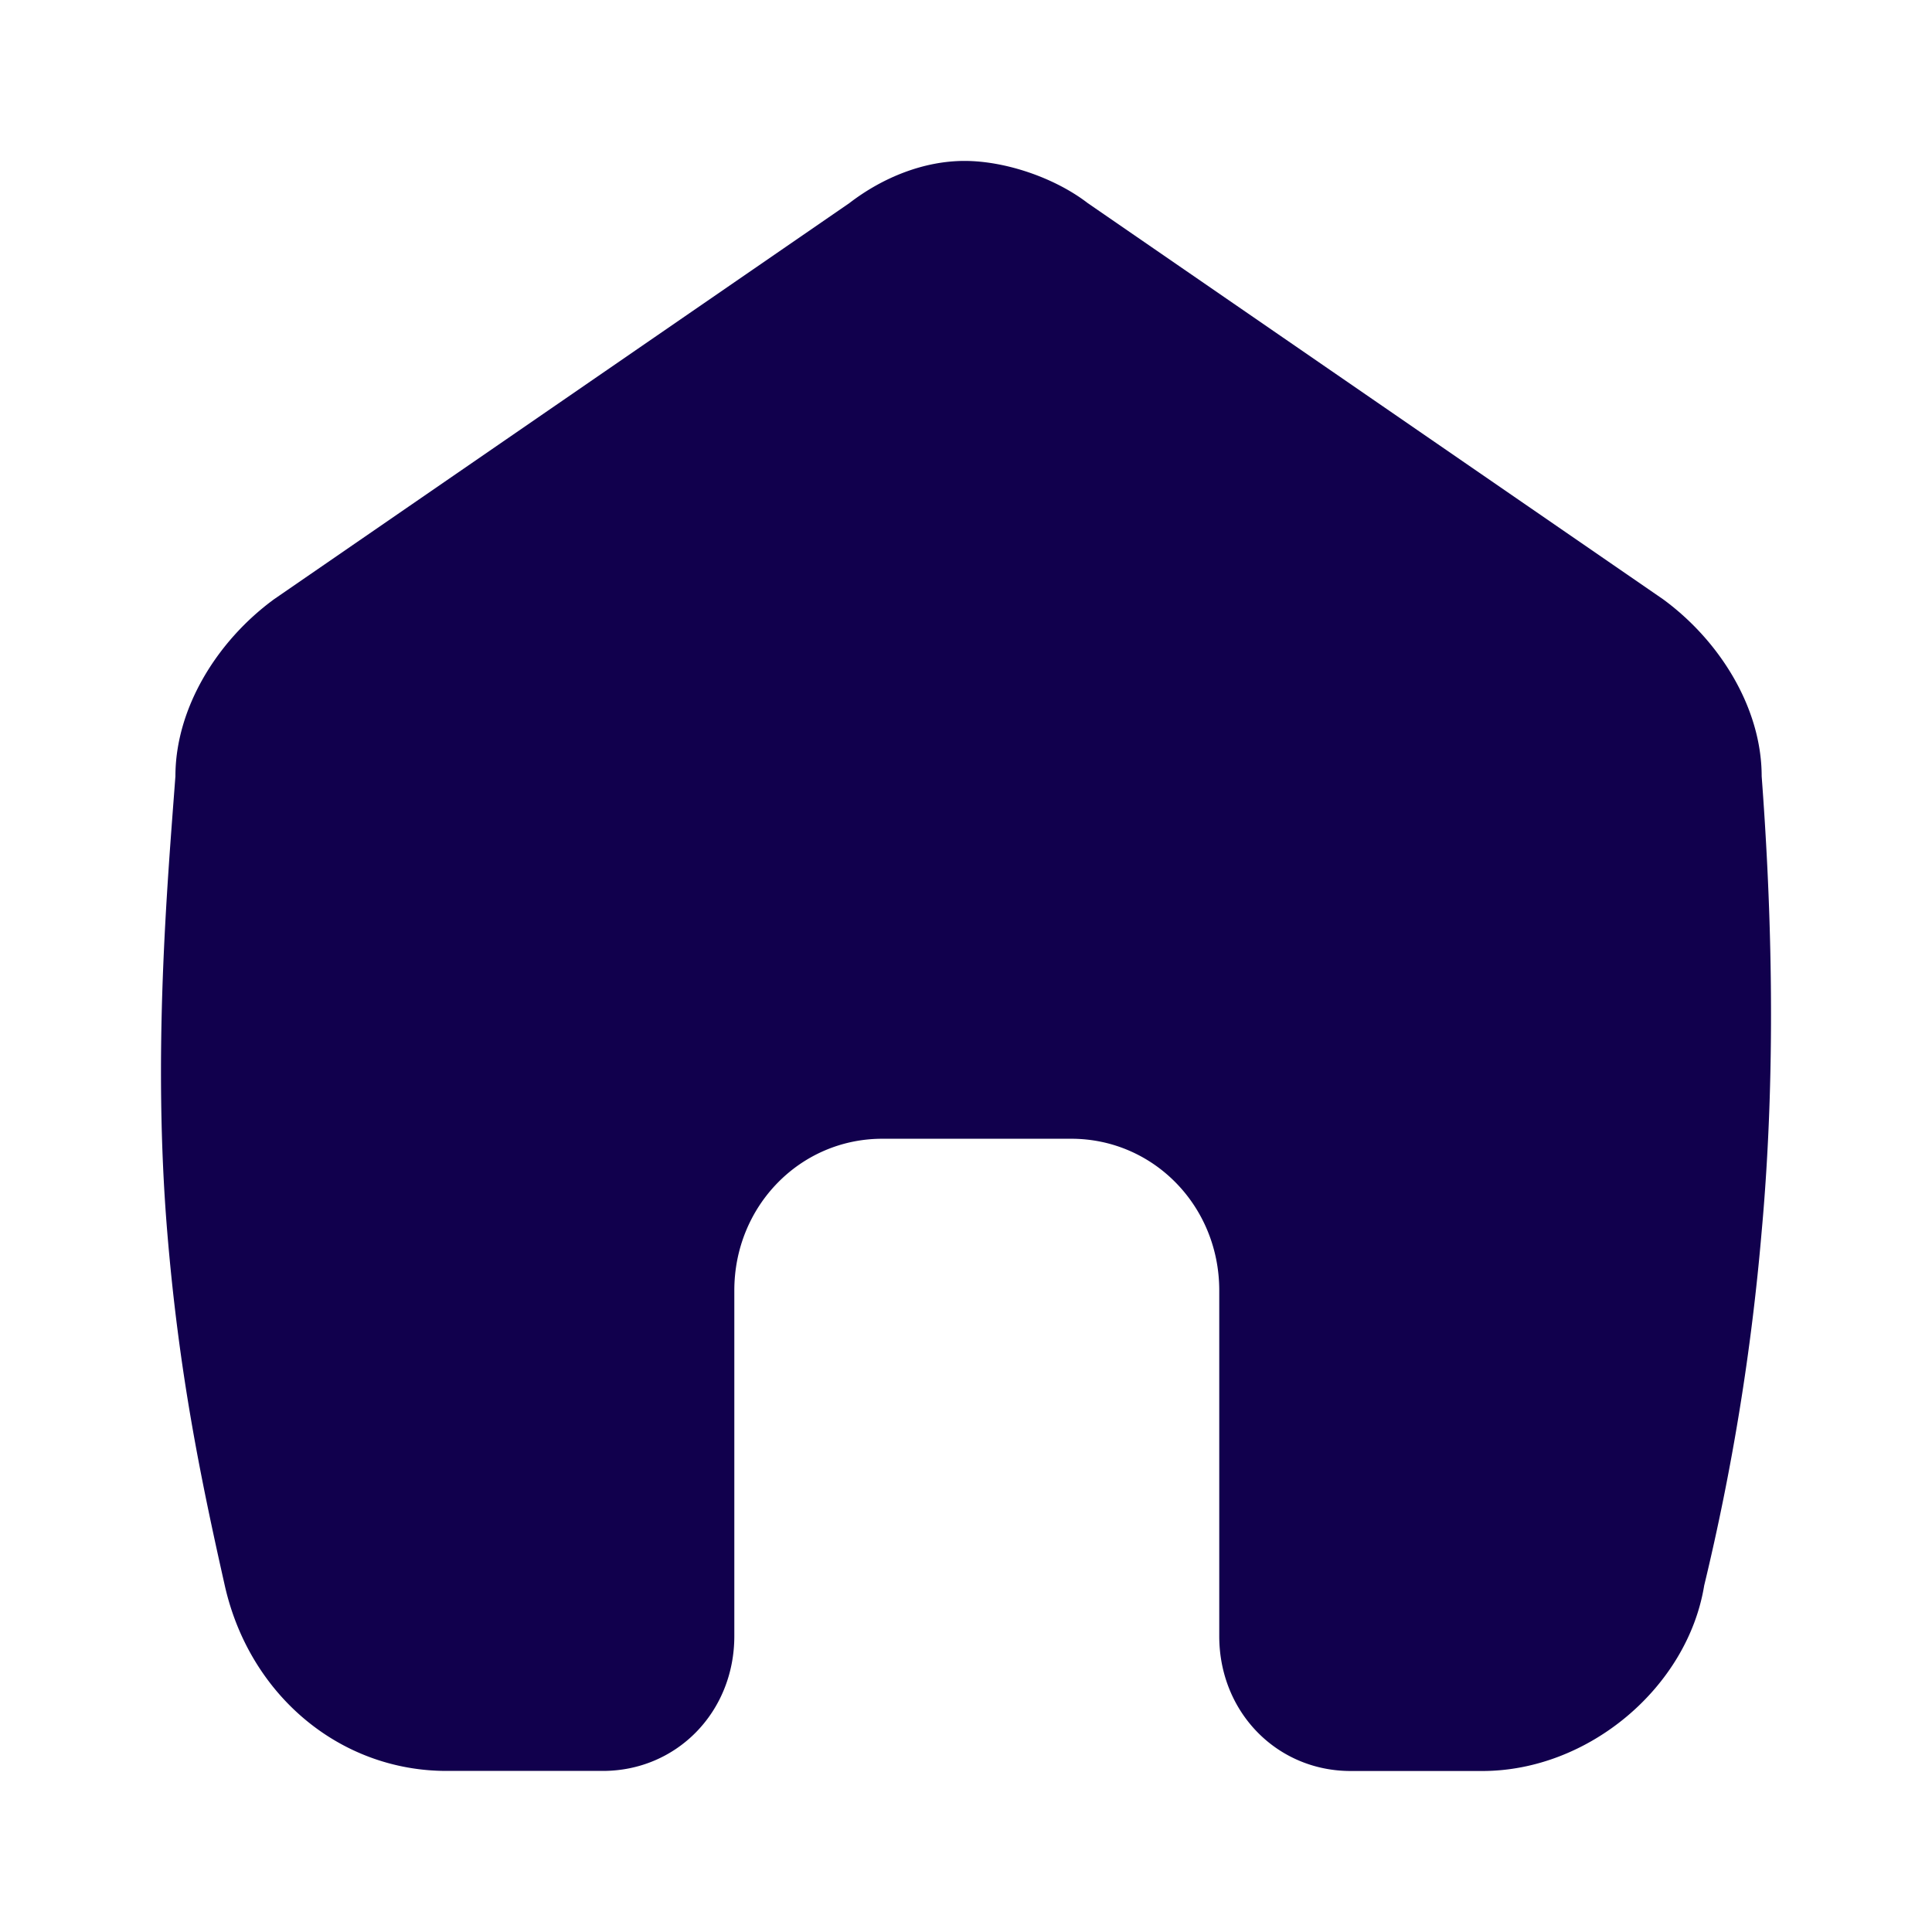 <svg xmlns="http://www.w3.org/2000/svg" width="24" height="24" fill="none" viewBox="0 0 24 24">
  <path fill="#11004D" d="M21.884 15.298a29.39 29.39 0 01-.714 4.398C20.965 20.953 19.74 22 18.413 22h-1.634c-.918 0-1.633-.733-1.633-1.675V16.03c0-1.047-.817-1.884-1.838-1.884H10.96c-1.021 0-1.838.837-1.838 1.884v4.294c0 .942-.715 1.675-1.634 1.675h-1.94c-1.327 0-2.45-.942-2.756-2.304-.306-1.36-.572-2.663-.715-4.398-.181-2.2 0-4.293.102-5.654 0-.838.51-1.675 1.225-2.199l7.147-4.921c.409-.315.92-.524 1.43-.524.51 0 1.123.21 1.531.524l7.147 4.921c.715.524 1.225 1.361 1.225 2.199.102 1.361.2 3.455 0 5.654z"/>
</svg>
